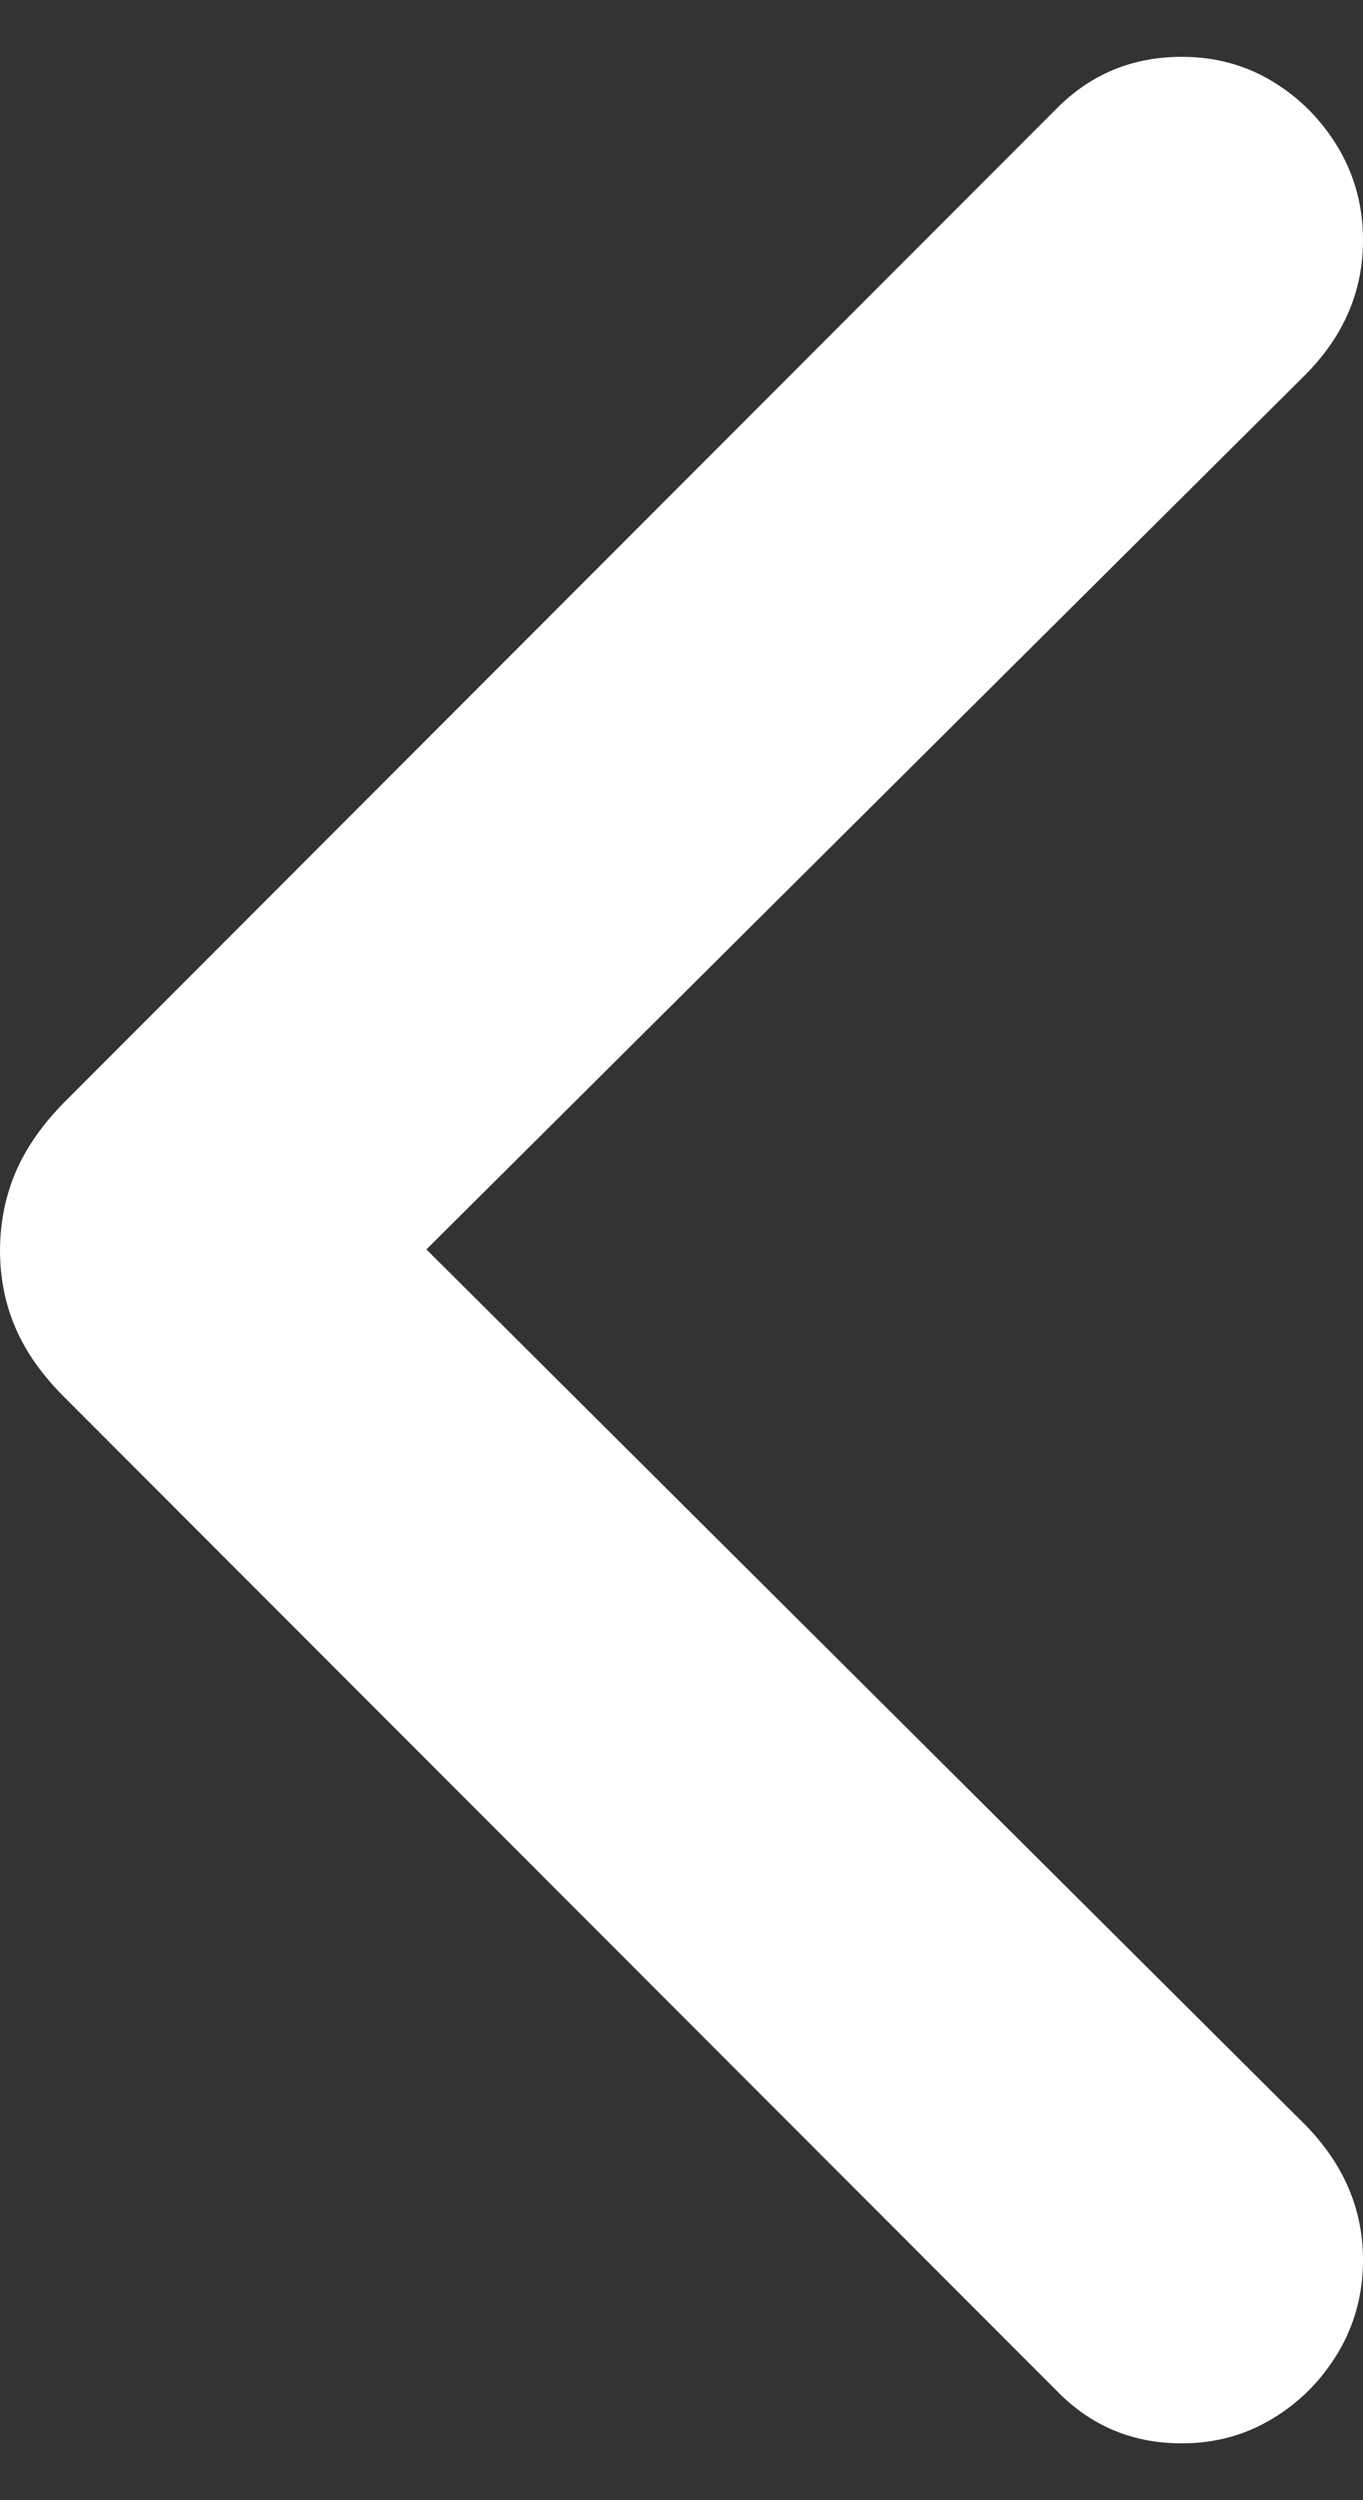 <svg width="12" height="22" viewBox="0 0 12 22" fill="none" xmlns="http://www.w3.org/2000/svg">
<rect x="0" y="0" width="12" height="22" fill="#333333" stroke="none"/>
<g clip-path="url(#clip0_77_2307)">
<path d="M0 10.998C0 11.244 0.045 11.473 0.136 11.683C0.226 11.894 0.369 12.097 0.564 12.292L9.3 21.034C9.601 21.345 9.969 21.5 10.405 21.5C10.698 21.5 10.965 21.427 11.204 21.282C11.444 21.138 11.636 20.943 11.782 20.699C11.927 20.455 12 20.183 12 19.886C12 19.441 11.831 19.045 11.494 18.7L3.754 10.994L11.494 3.296C11.831 2.956 12 2.562 12 2.114C12 1.816 11.927 1.545 11.782 1.301C11.636 1.057 11.444 0.862 11.204 0.717C10.965 0.572 10.698 0.5 10.405 0.5C9.969 0.5 9.601 0.653 9.3 0.958L0.564 9.701C0.371 9.898 0.229 10.102 0.139 10.311C0.049 10.521 0.002 10.749 0 10.998Z" fill="white"/>
</g>
<defs>
<clipPath id="clip0_77_2307">
<rect width="12" height="21" fill="white" transform="translate(0 0.5)"/>
</clipPath>
</defs>
</svg>
